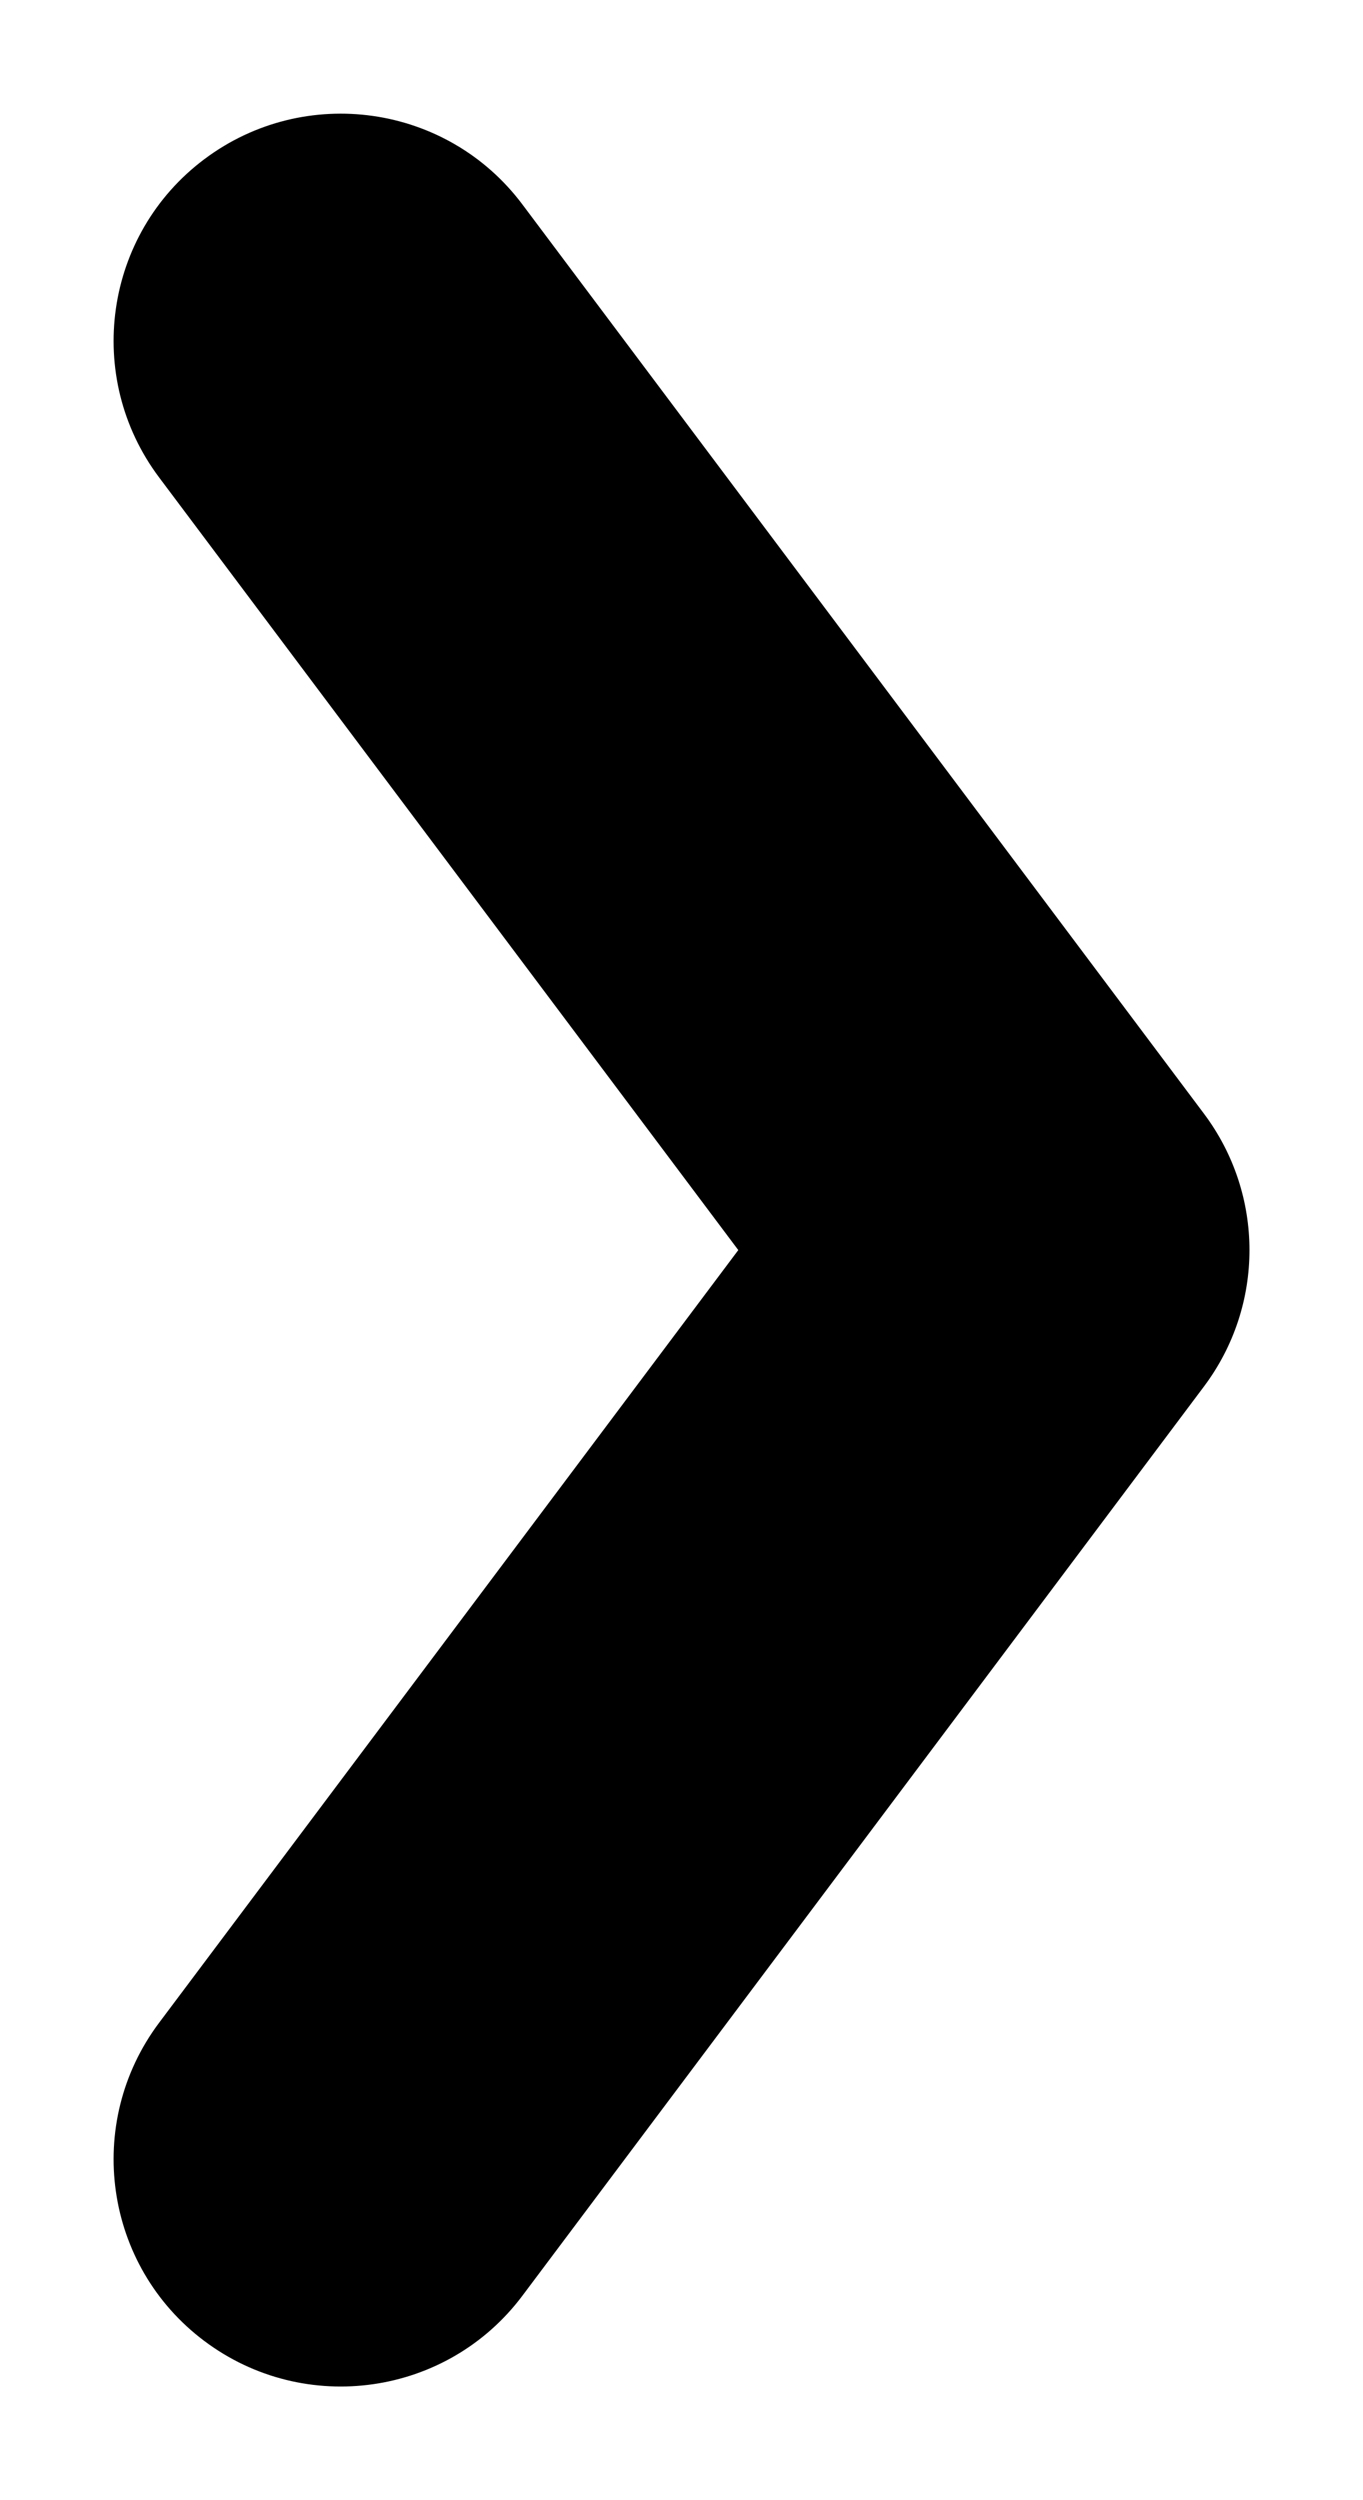 <svg viewBox="0 0 6 11" xmlns="http://www.w3.org/2000/svg">
  <path
    fill-rule="evenodd"
    clip-rule="evenodd"
    d="M0.9 10.3C0.458 9.969 0.369 9.342 0.7 8.9L3.25 5.5L0.7 2.1C0.369 1.658 0.458 1.031 0.9 0.7C1.342 0.369 1.969 0.458 2.3 0.9L5.3 4.9C5.567 5.256 5.567 5.744 5.3 6.1L2.3 10.1C1.969 10.542 1.342 10.631 0.9 10.3Z"
  />
</svg>
